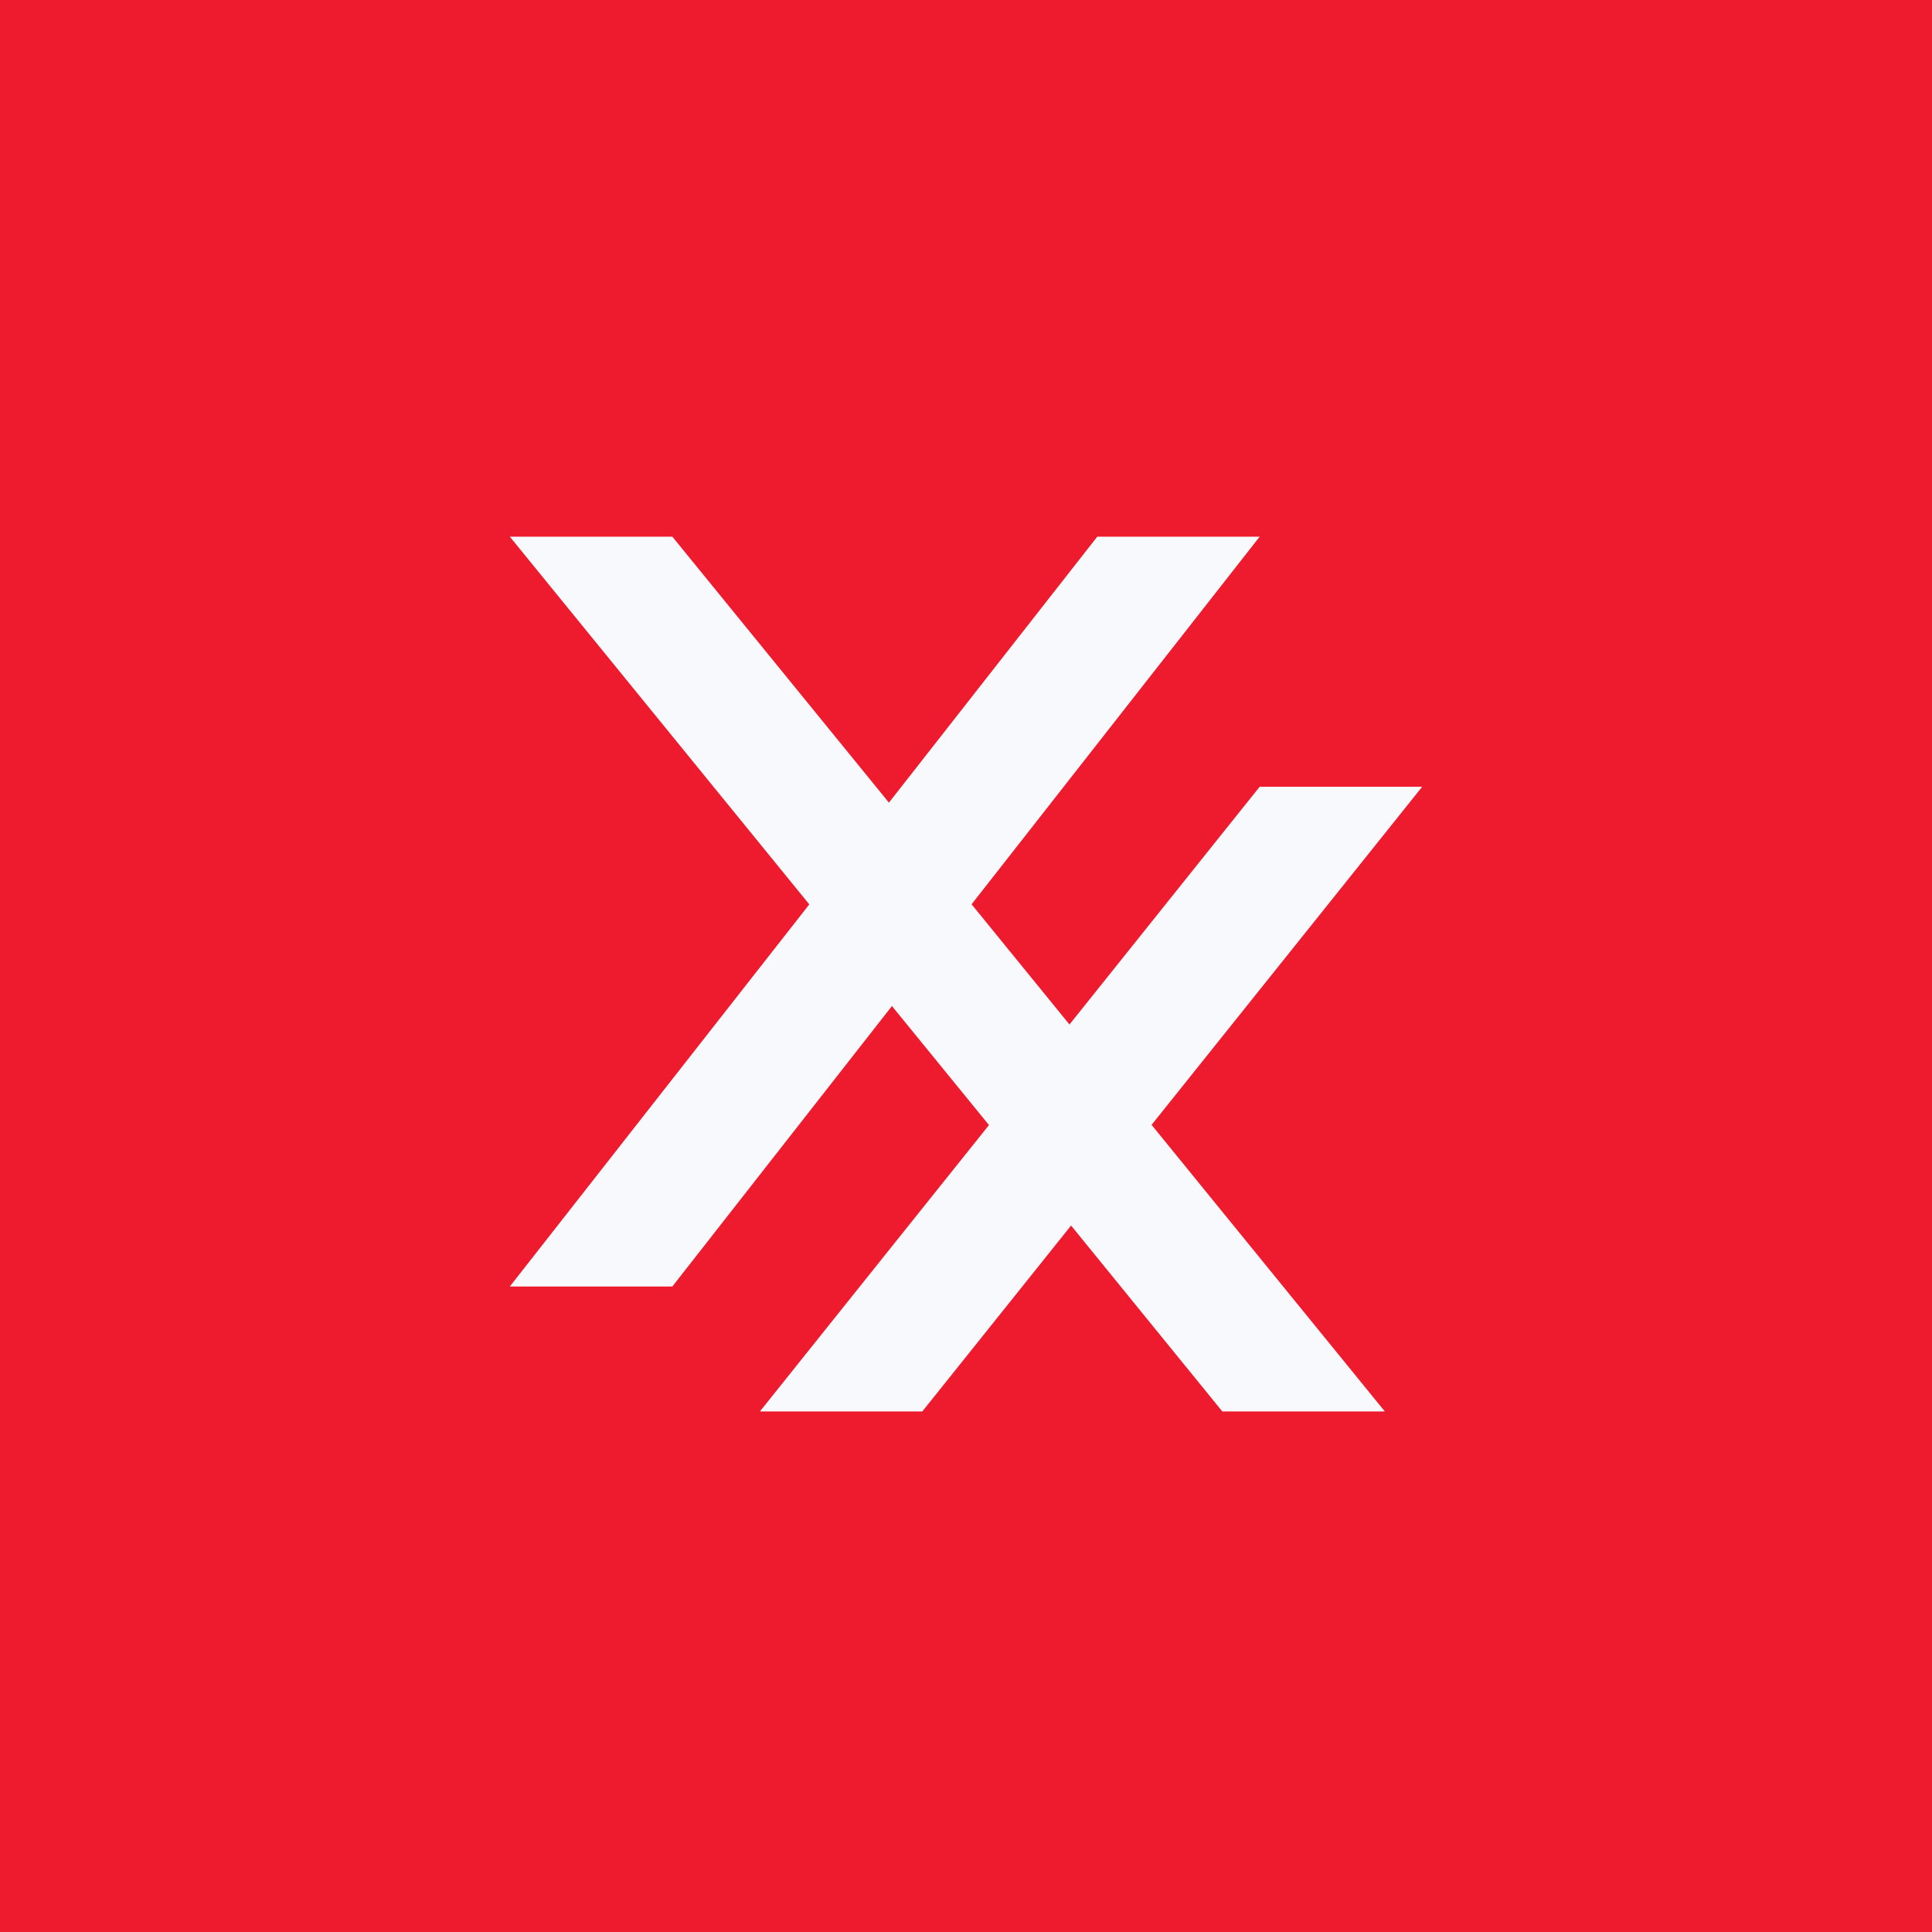 <svg xmlns="http://www.w3.org/2000/svg" viewBox="0 0 18 18"><rect x="0" y="0" width="18" height="18" fill="#333333" stroke="none"/>  <g clip-path="url(#a)">    <path fill="#ED1B2D" d="M0 0h18v18H0V0Z"/>    <path fill="#F8F9FD" d="m8.31 9.373.904 1.109L7.08 13.15h1.513l1.386-1.732 1.409 1.732h1.514l-2.173-2.67 2.521-3.15h-1.514L9.964 9.545l-.912-1.12L11.736 5h-1.513L8.282 7.478 6.264 5H4.75l2.79 3.426-2.79 3.56h1.514L8.31 9.373Z"/>  </g>  <defs>    <clipPath id="a">      <path fill="#fff" d="M0 0h18v18H0z"/>    </clipPath>  </defs></svg>